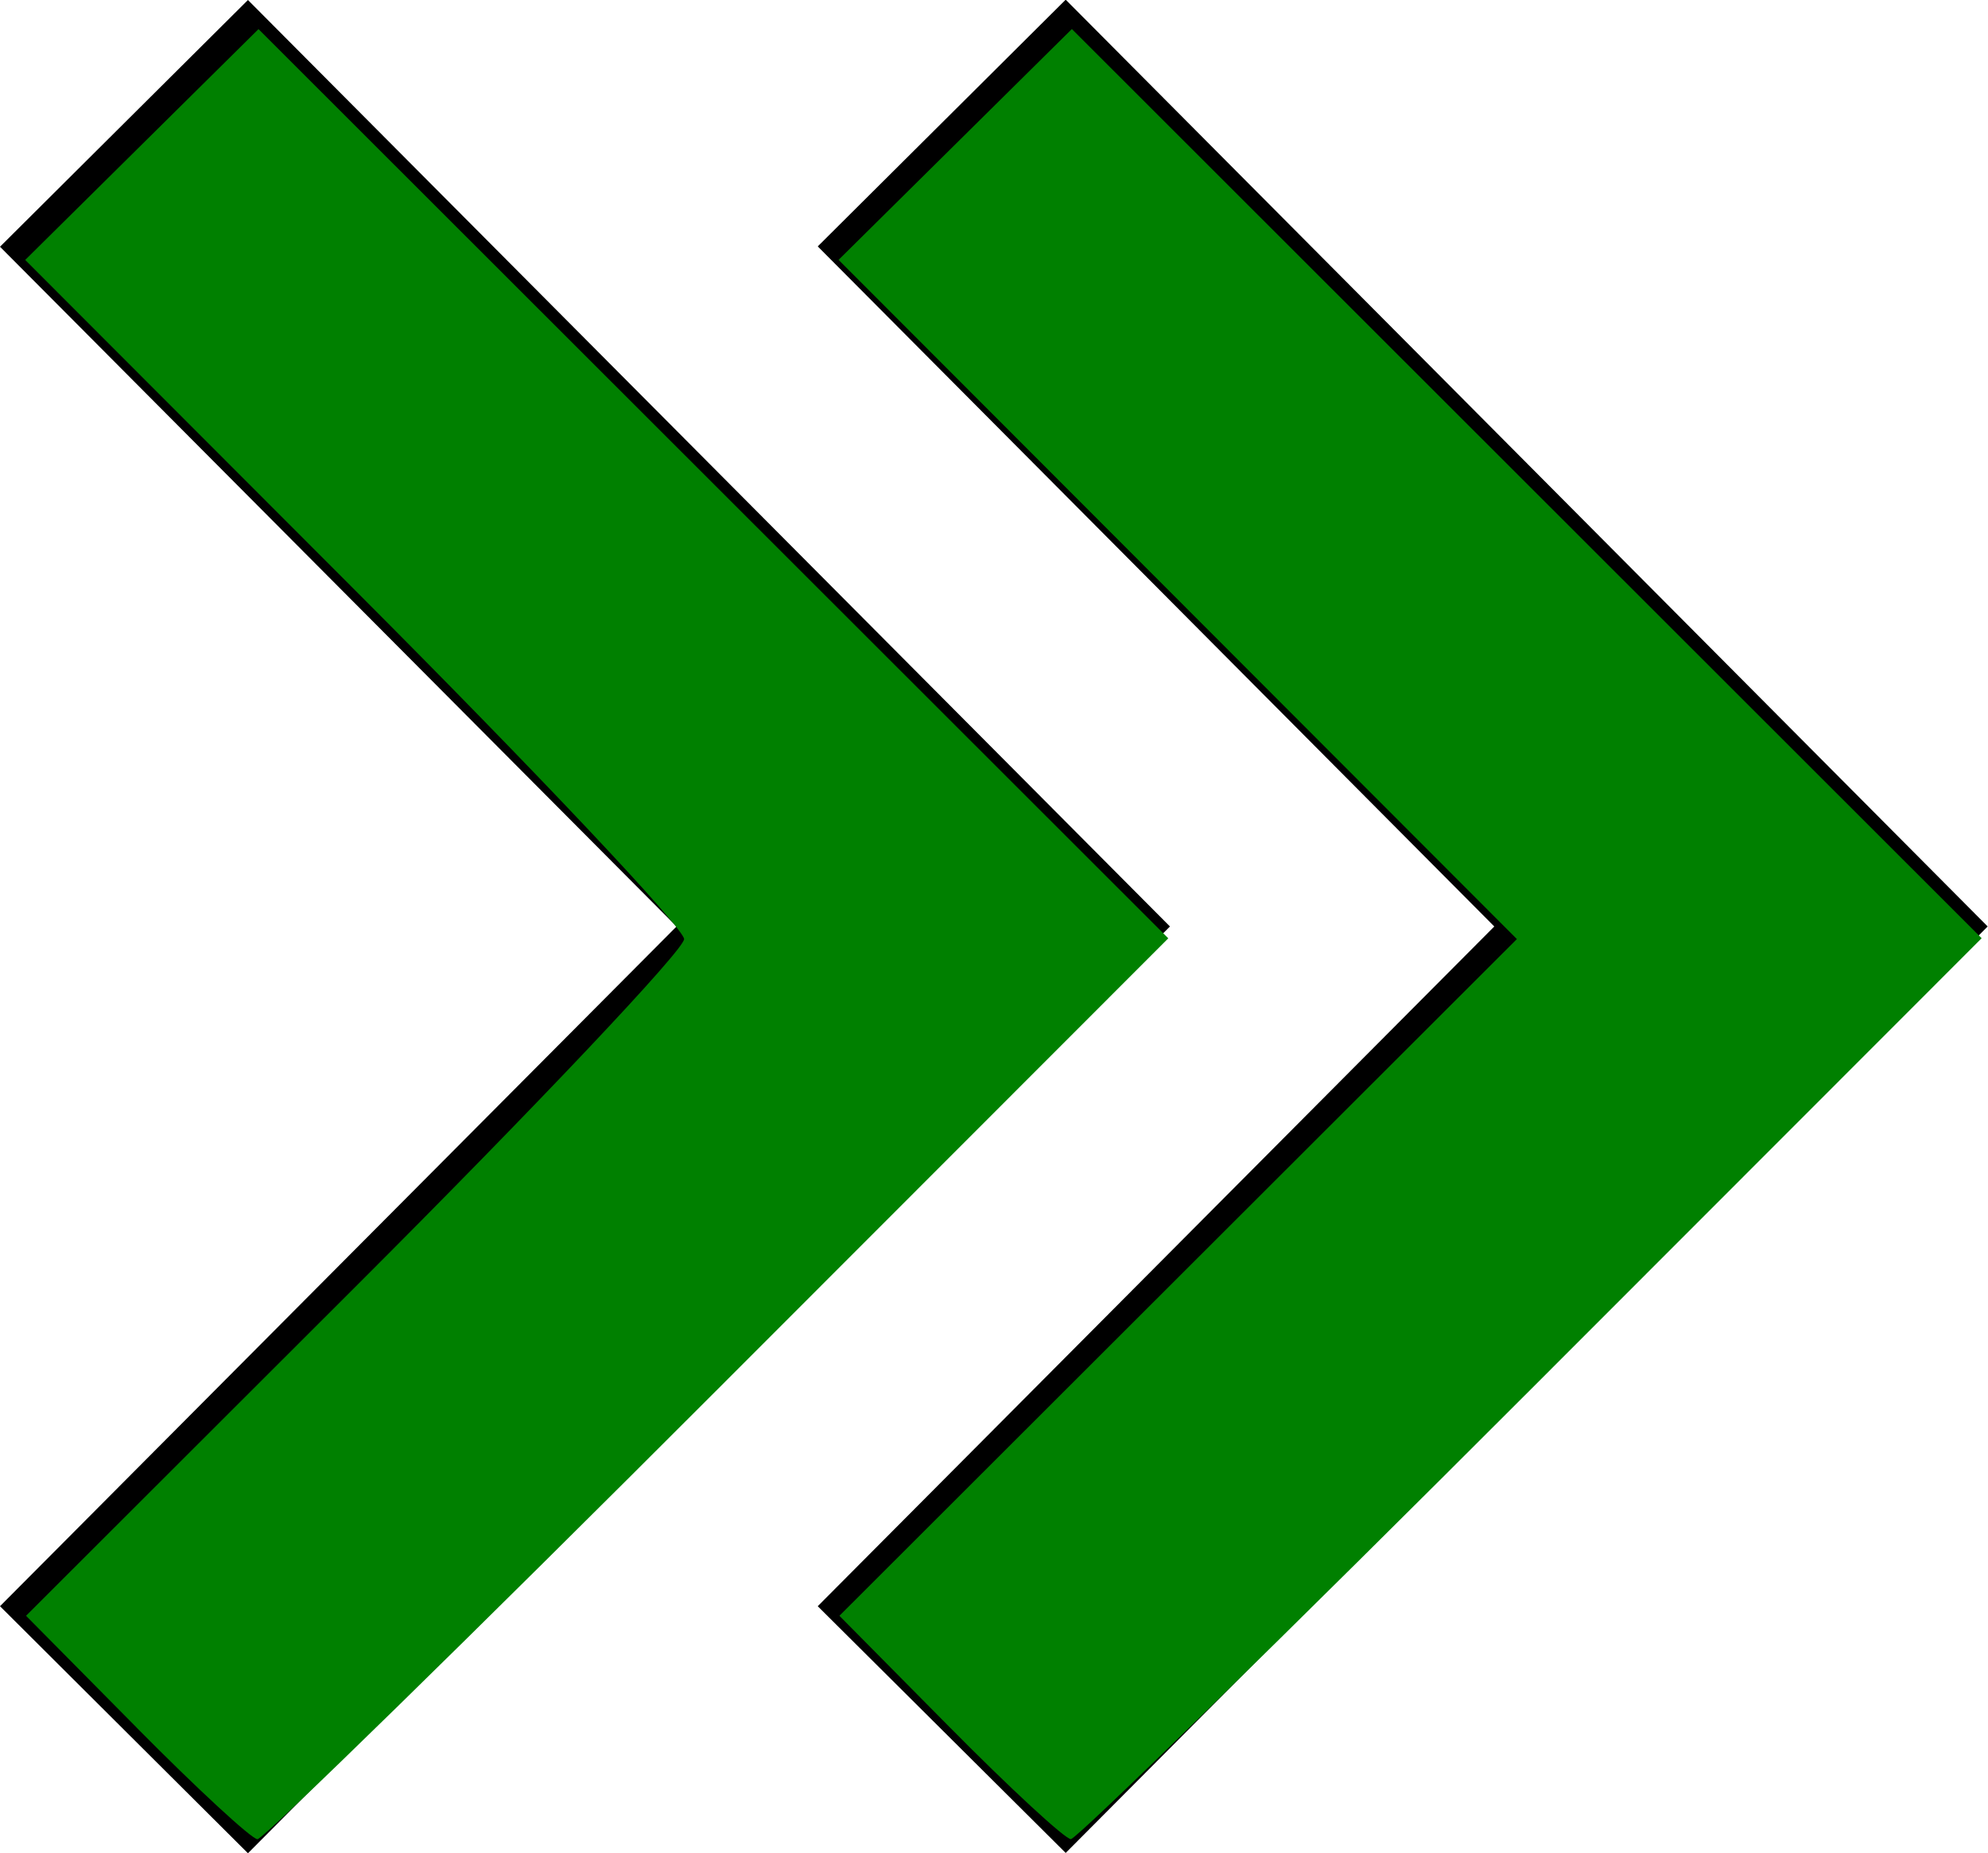 <?xml version="1.0" encoding="UTF-8" standalone="no"?>
<!-- Created with Inkscape (http://www.inkscape.org/) -->

<svg
   xmlns:dc="http://purl.org/dc/elements/1.1/"
   xmlns:cc="http://creativecommons.org/ns#"
   xmlns:rdf="http://www.w3.org/1999/02/22-rdf-syntax-ns#"
   xmlns:svg="http://www.w3.org/2000/svg"
   xmlns="http://www.w3.org/2000/svg"
   xmlns:sodipodi="http://sodipodi.sourceforge.net/DTD/sodipodi-0.dtd"
   xmlns:inkscape="http://www.inkscape.org/namespaces/inkscape"
   width="6.35mm"
   height="5.919mm"
   viewBox="0 0 6.35 5.919"
   version="1.1"
   id="svg8"
   sodipodi:docname="green_arrow.svg"
   inkscape:version="0.92.1 r15371">
  <defs
     id="defs2" />
  <sodipodi:namedview
     id="base"
     pagecolor="#ffffff"
     bordercolor="#666666"
     borderopacity="1.0"
     inkscape:pageopacity="0.0"
     inkscape:pageshadow="2"
     inkscape:zoom="4.2836957"
     inkscape:cx="39.142846"
     inkscape:cy="-11.671131"
     inkscape:document-units="mm"
     inkscape:current-layer="layer1"
     showgrid="false"
     fit-margin-top="0"
     fit-margin-left="0"
     fit-margin-right="0"
     fit-margin-bottom="0"
     inkscape:window-width="1303"
     inkscape:window-height="746"
     inkscape:window-x="-8"
     inkscape:window-y="-8"
     inkscape:window-maximized="1" />
  <g
     inkscape:label="Ebene 1"
     inkscape:groupmode="layer"
     id="layer1"
     transform="translate(-9.676,-21.142)">
    <path
       id="path3680"
       d="m 9.676,21.93 0.792,-0.788 2.945,2.959 -2.945,2.96 -0.792,-0.789 2.161,-2.171 z m 4.773,2.171 -2.161,2.171 0.792,0.788 2.945,-2.959 -2.945,-2.96 -0.792,0.788 z"
       inkscape:connector-curvature="0"
       style="stroke-width:0.265" />
    <path
       style="fill:#008000;stroke-width:0.233"
       d="m 38.16,100.602 -1.333,-1.347 3.966,-3.961 c 2.182,-2.179 3.966,-4.066 3.966,-4.195 0,-0.128 -1.787,-2.023 -3.971,-4.209 l -3.971,-3.976 1.406,-1.391 1.406,-1.391 5.483,5.479 5.483,5.479 -5.426,5.429 c -2.984,2.986 -5.482,5.429 -5.552,5.429 -0.069,0 -0.726,-0.606 -1.459,-1.347 z"
       id="path3691"
       inkscape:connector-curvature="0"
       transform="scale(0.265)" />
    <path
       style="fill:#008000;stroke-width:0.233"
       d="m 47.964,100.602 -1.333,-1.347 4.083,-4.078 4.083,-4.078 -4.088,-4.093 -4.088,-4.093 1.406,-1.391 1.406,-1.391 5.483,5.479 5.483,5.479 -5.426,5.429 c -2.984,2.986 -5.482,5.429 -5.552,5.429 -0.069,0 -0.726,-0.606 -1.459,-1.347 z"
       id="path3693"
       inkscape:connector-curvature="0"
       transform="scale(0.265)" />
  </g>
</svg>
